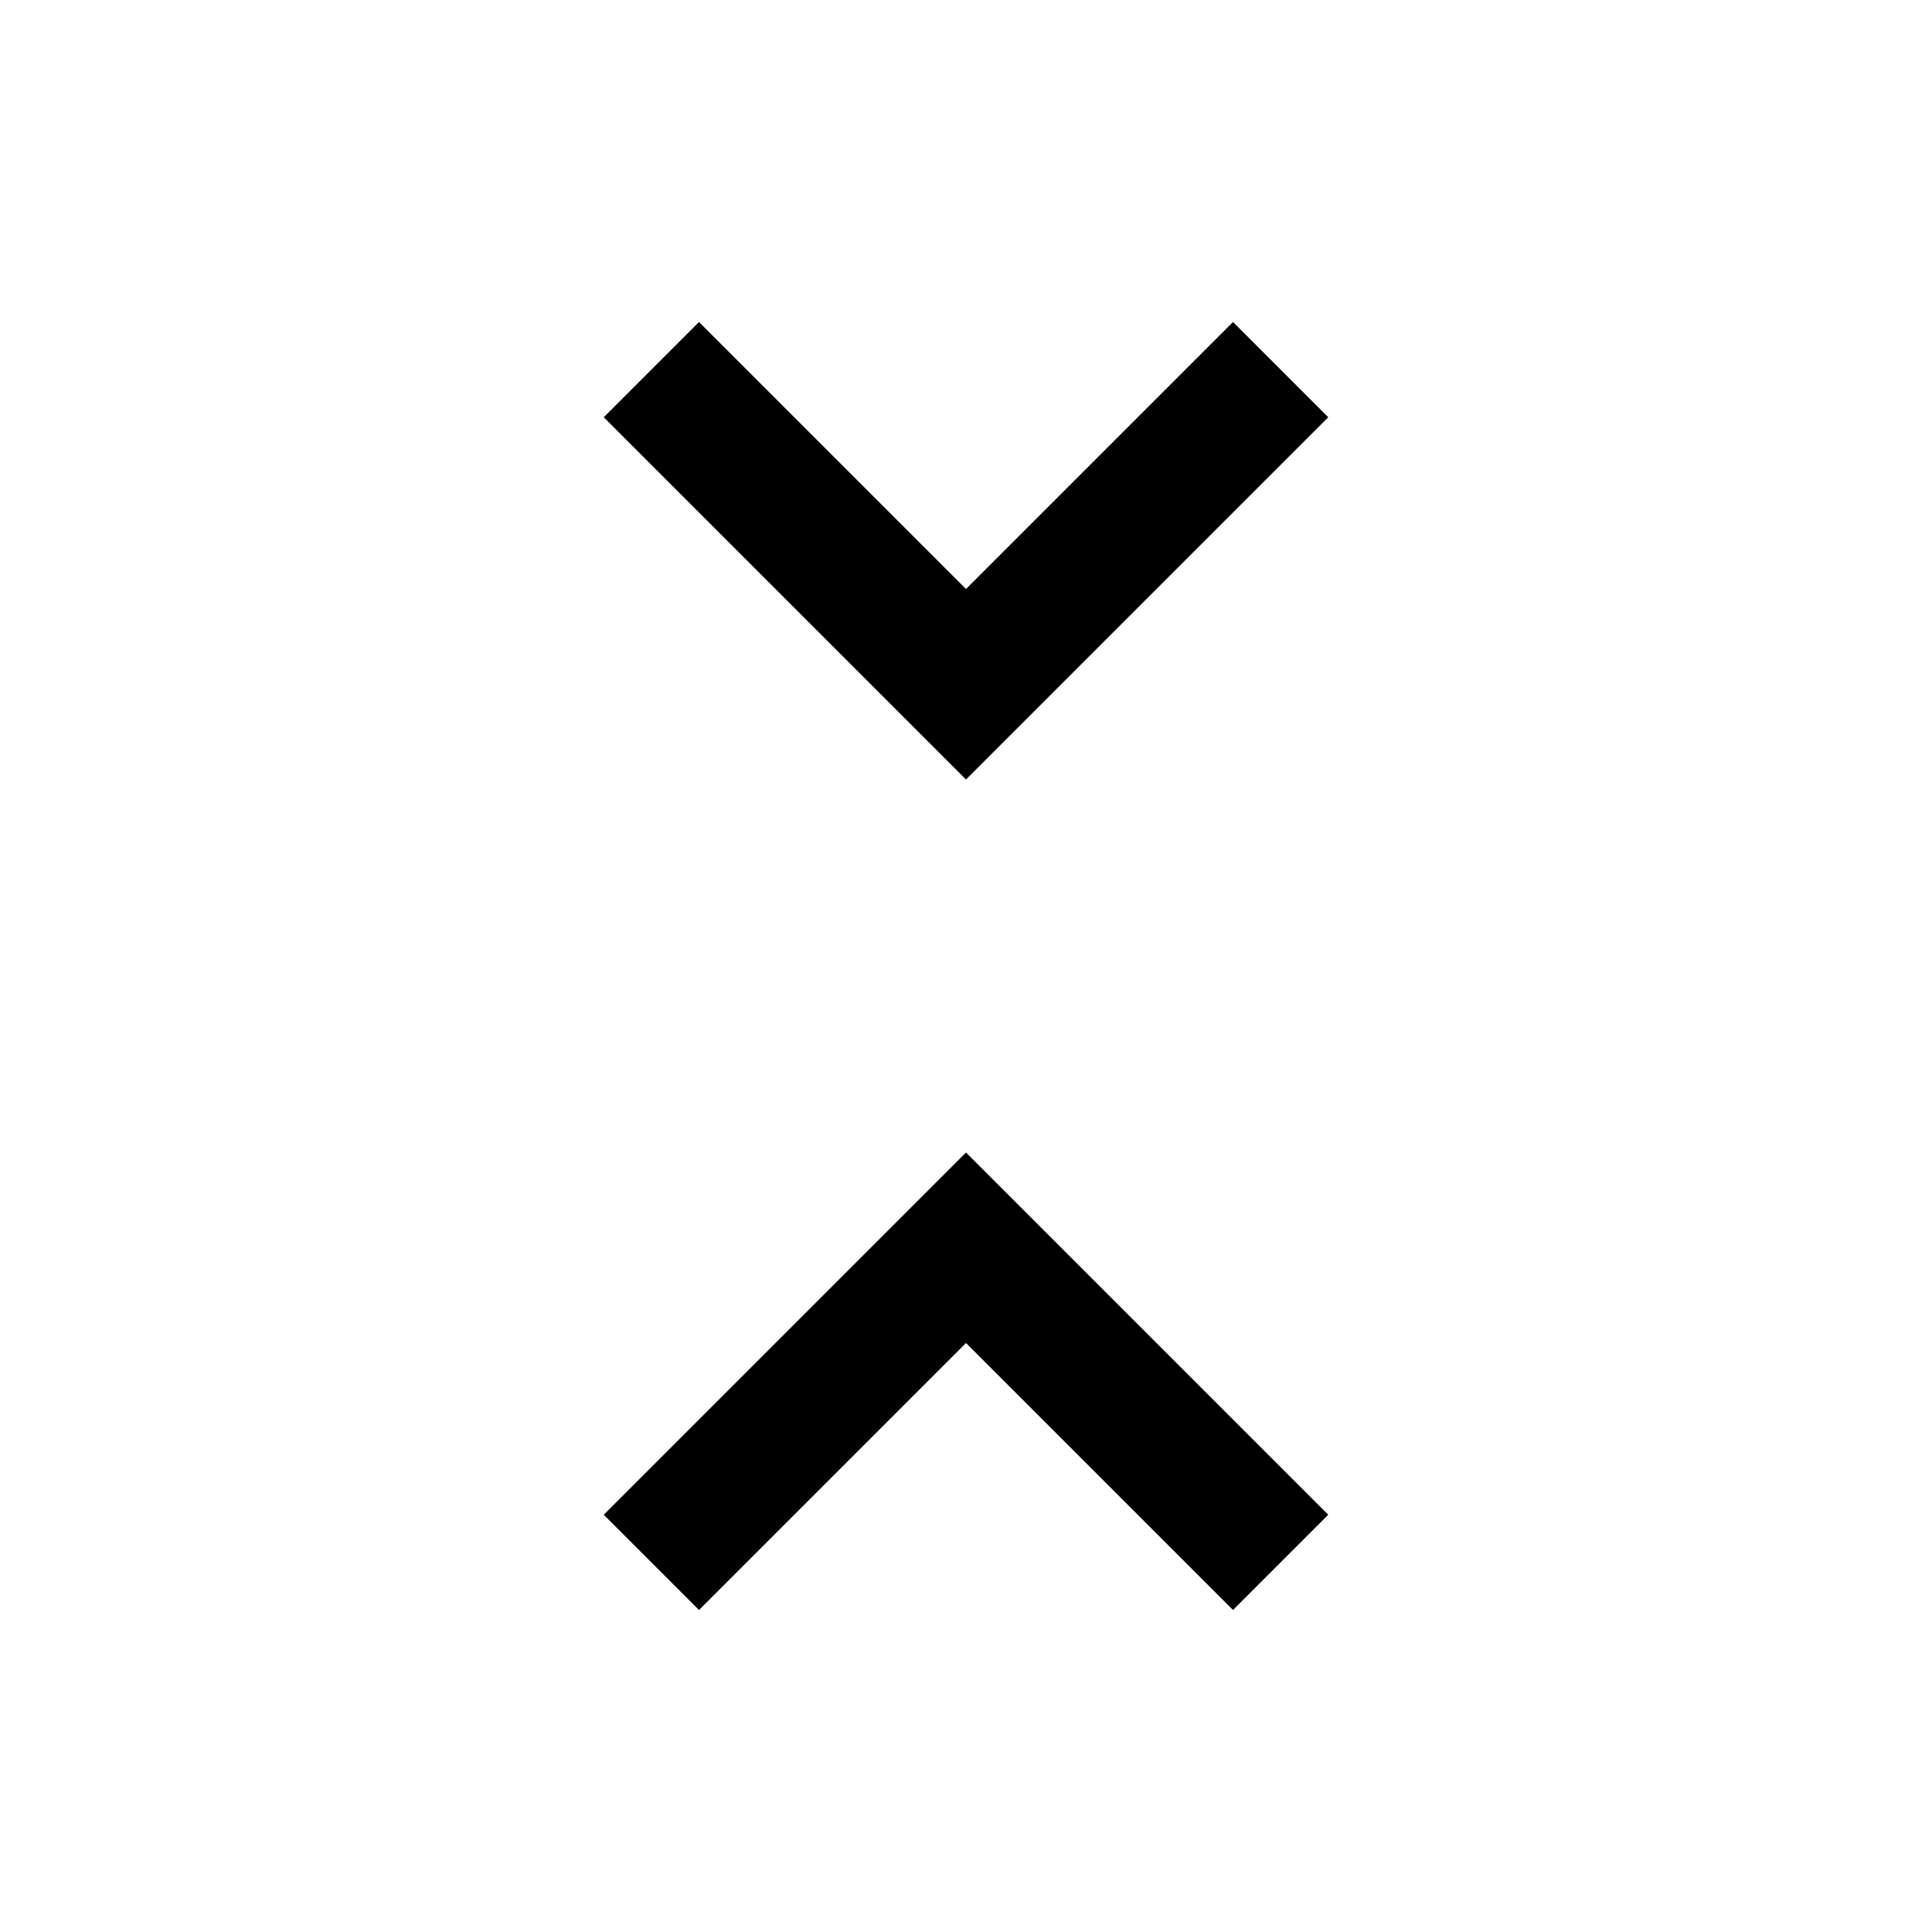 <svg xmlns="http://www.w3.org/2000/svg" height="40" viewBox="0 -960 960 960" width="40"><path d="M347.33-160 300-207.33l180-180 180 180L612.67-160 480-292.67 347.33-160ZM480-572.67l-180-180L347.33-800 480-667.33 612.67-800 660-752.67l-180 180Z"/></svg>